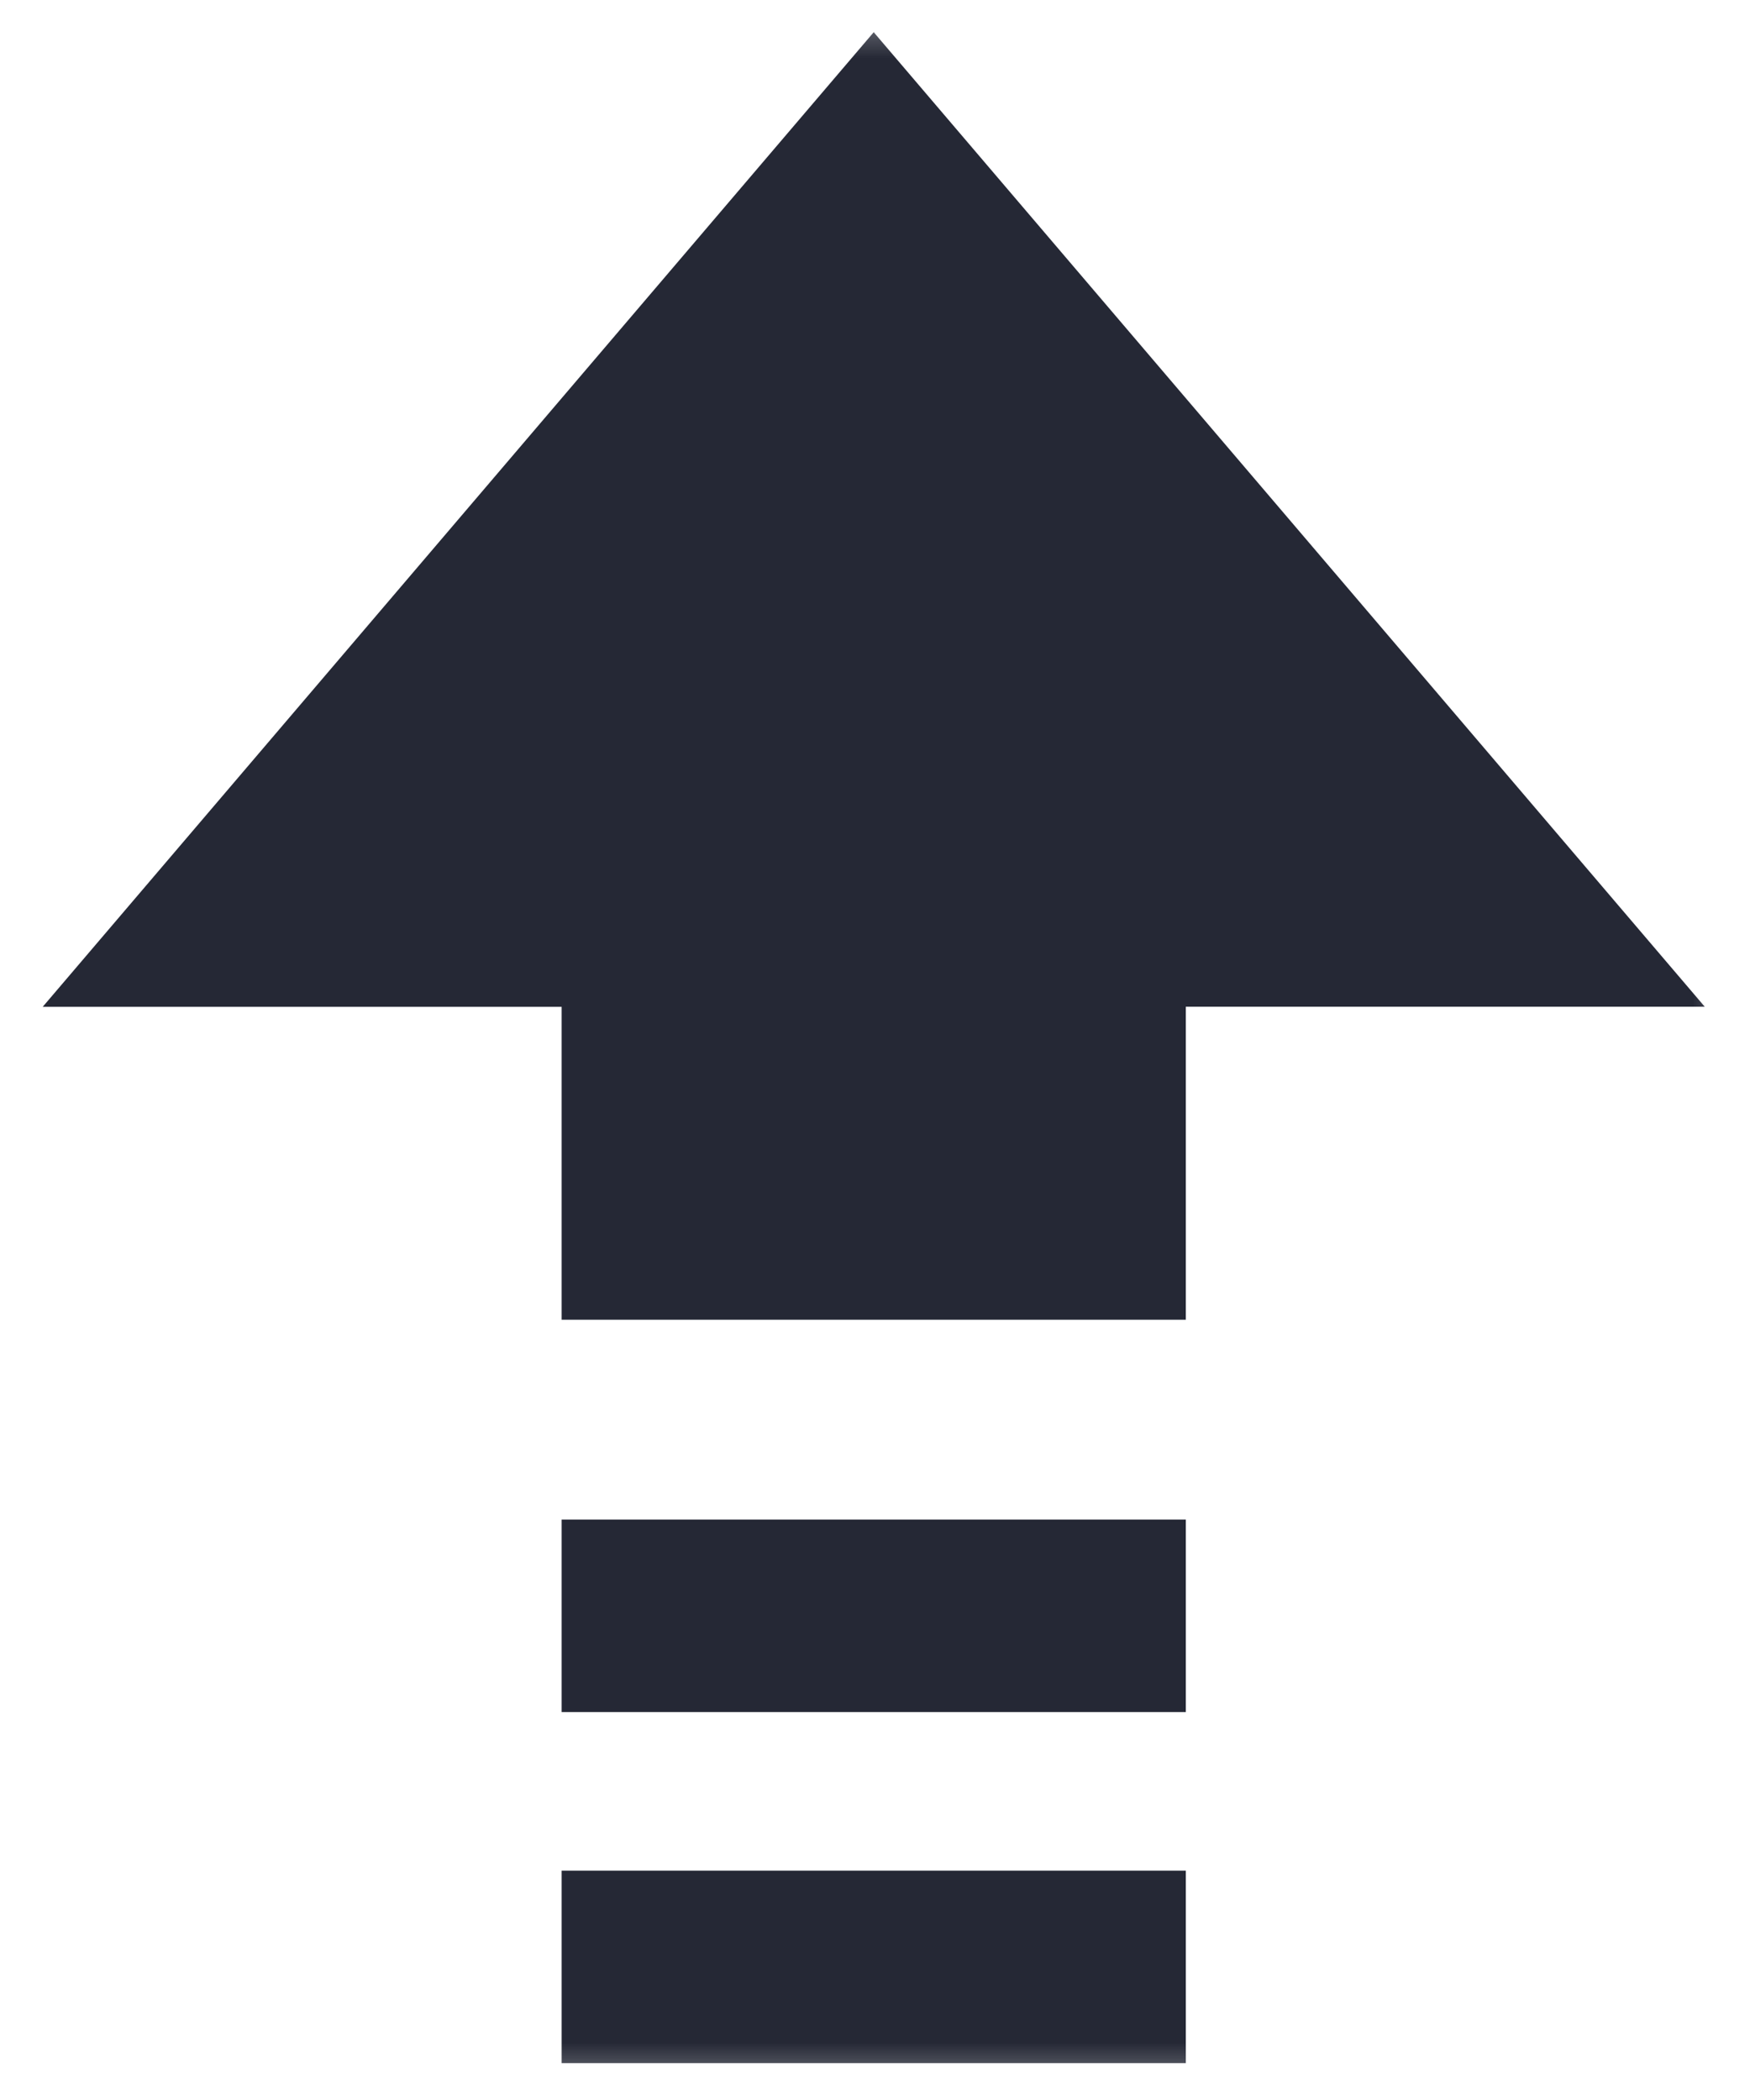 <svg xmlns="http://www.w3.org/2000/svg" xmlns:xlink="http://www.w3.org/1999/xlink" width="15" height="18" viewBox="0 0 15 18">
  <defs>
    <path id="a" d="M0 0h16v18H0z"/>
  </defs>
  <g fill="none" fill-rule="evenodd" transform="translate(-1)">
    <mask id="b" fill="#fff">
      <use xlink:href="#a"/>
    </mask>
    <g fill="#252835" fill-rule="nonzero" mask="url(#b)">
      <path d="M5.814 16.034h5.35v1.65h-5.35zM5.814 13.025h5.35v1.65h-5.35zM11.164 8.629v2.683h-5.35V8.63H1.366L8.489.276l7.123 8.353z"/>
    </g>
  </g>
</svg>
